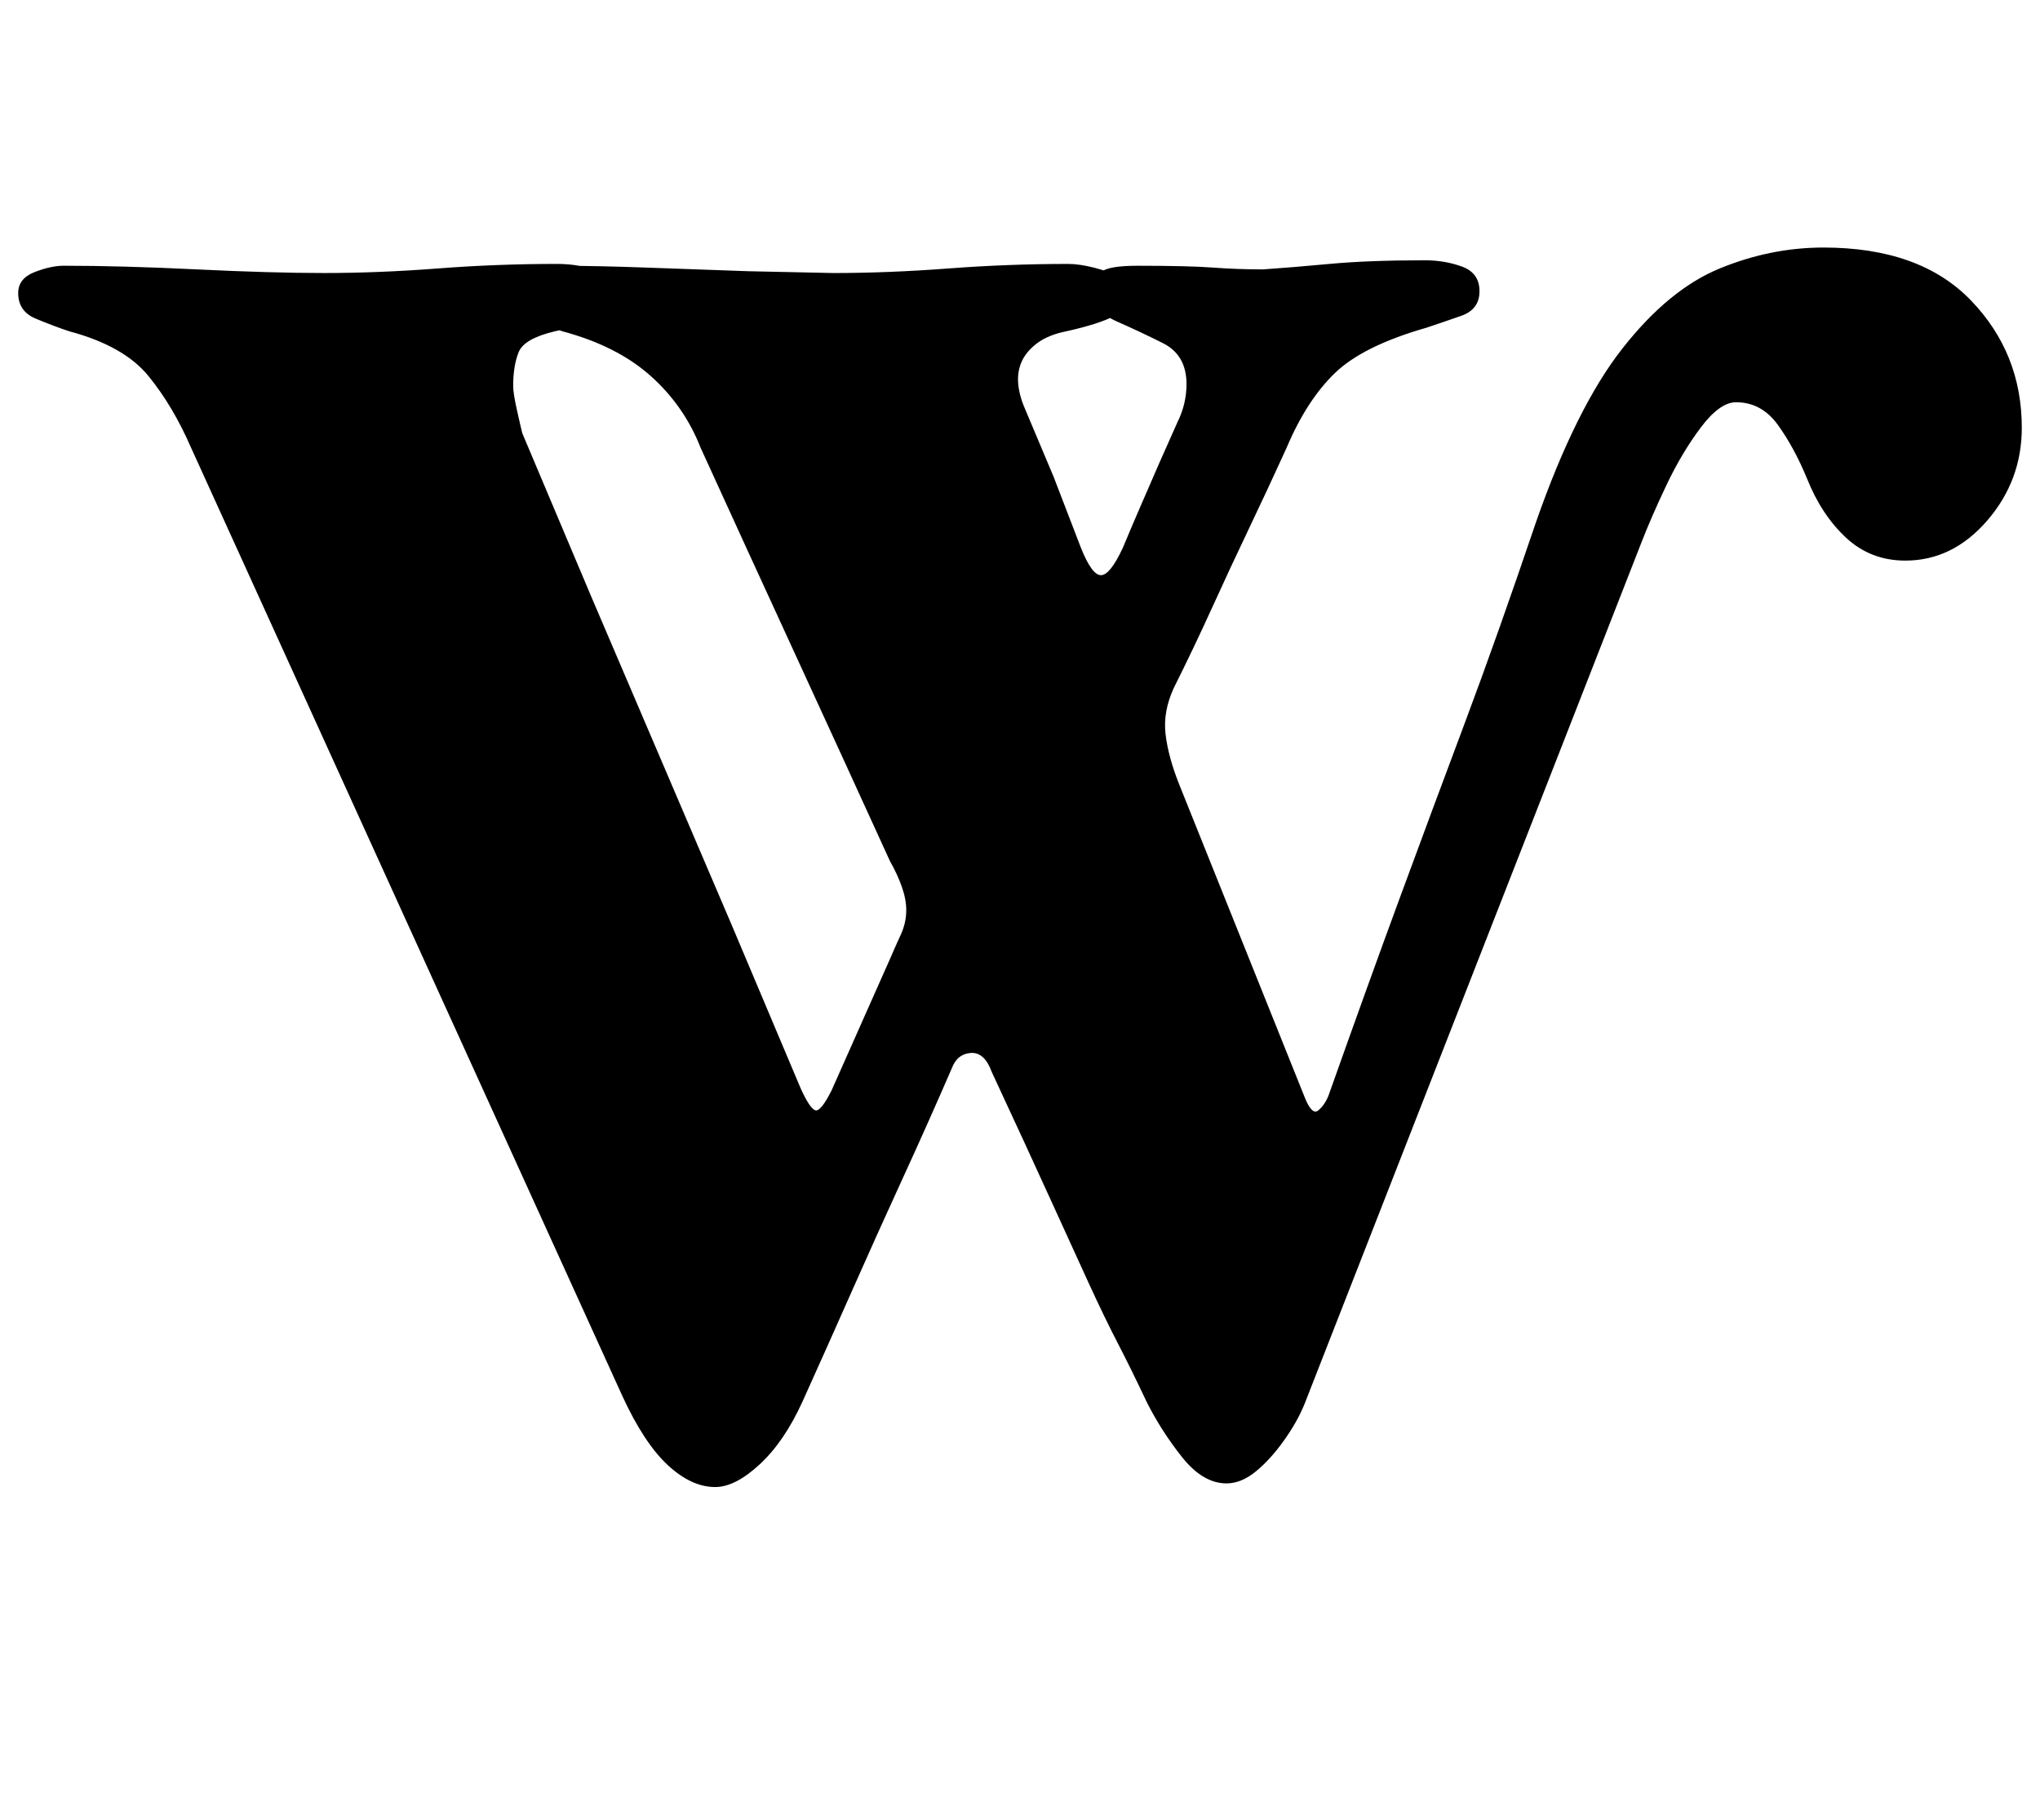 <?xml version="1.0" standalone="no"?>
<!DOCTYPE svg PUBLIC "-//W3C//DTD SVG 1.1//EN" "http://www.w3.org/Graphics/SVG/1.1/DTD/svg11.dtd" >
<svg xmlns="http://www.w3.org/2000/svg" xmlns:xlink="http://www.w3.org/1999/xlink" version="1.1" viewBox="-10 0 1121 1000">
  <g transform="matrix(1 0 0 -1 0 800)">
   <path fill="currentColor"
d="M383 -17q-13 0 -26 12t-25 38l-237 521q-10 23 -23.5 39.5t-43.5 24.5q-9 3 -18.5 7t-9.5 14q0 8 9 11.5t16 3.5q32 0 73 -2t70 -2q30 0 62.5 2.5t65.5 2.5q13 0 22 -4t9 -11q0 -10 -8.5 -14.5t-23.5 -7.5q-17 -4 -20 -11.5t-3 -18.5q0 -4 2 -13t3 -13l38 -90t38.5 -90
t38.5 -90l38 -90q5 -11 8 -12t9 11l32 72q3 7 6 13.5t3 13.5q0 6 -2.5 13t-6.5 14q-26 57 -52 113.5t-52 113.5q-9 23 -27.5 39.5t-48.5 24.5q-9 3 -15.5 7t-6.5 14q0 8 6 11.5t13 3.5q21 0 49 -1l56 -2t47 -1q30 0 63 2.5t66 2.5q6 0 14 -2t14 -5t6 -8q0 -9 -8.5 -13.5
t-26.5 -8.5q-10 -2 -16 -6.5t-8.5 -10t-2 -12t3.5 -13.5l16 -38t15 -39q6 -15 11 -15t12 15q5 12 10 23.5l10 23t10 22.5q5 10 5 21q0 16 -13 22.5t-25.5 12t-12.5 16.5q0 7 4 10.5t20 3.5q28 0 41.5 -1t27.5 -1q15 1 36.5 3t52.5 2q11 0 20.5 -3.5t9.5 -13.5t-10 -13.5
t-19 -6.5q-35 -10 -50.5 -25t-26.5 -41q-10 -22 -20.5 -44t-20.5 -44t-21 -44q-6 -13 -4.5 -25.5t7.5 -27.5l69 -172q4 -10 7.5 -7t5.5 8q22 62 39.5 109.5t35.5 95.5t39 110q22 63 47.5 95.5t53.5 44t57 11.5q53 0 81 -29t28 -70q0 -29 -19 -51t-45 -22q-19 0 -32.5 12.5
t-21.5 32.5q-7 17 -16 29.5t-23 12.5q-9 0 -19.5 -14t-19 -32t-13.5 -31l-185 -473q-4 -10 -11.5 -20.5t-15.5 -17t-16 -6.5q-13 0 -24.5 14.5t-19.5 30.5q-8 17 -15.5 31.5t-16 33t-21 46t-32.5 70.5q-4 11 -11.5 10.5t-10.5 -8.5q-13 -30 -27 -60.5t-27.5 -61t-27.5 -61.5
q-10 -22 -23.5 -34.5t-24.5 -12.5z" />
  </g>

</svg>
